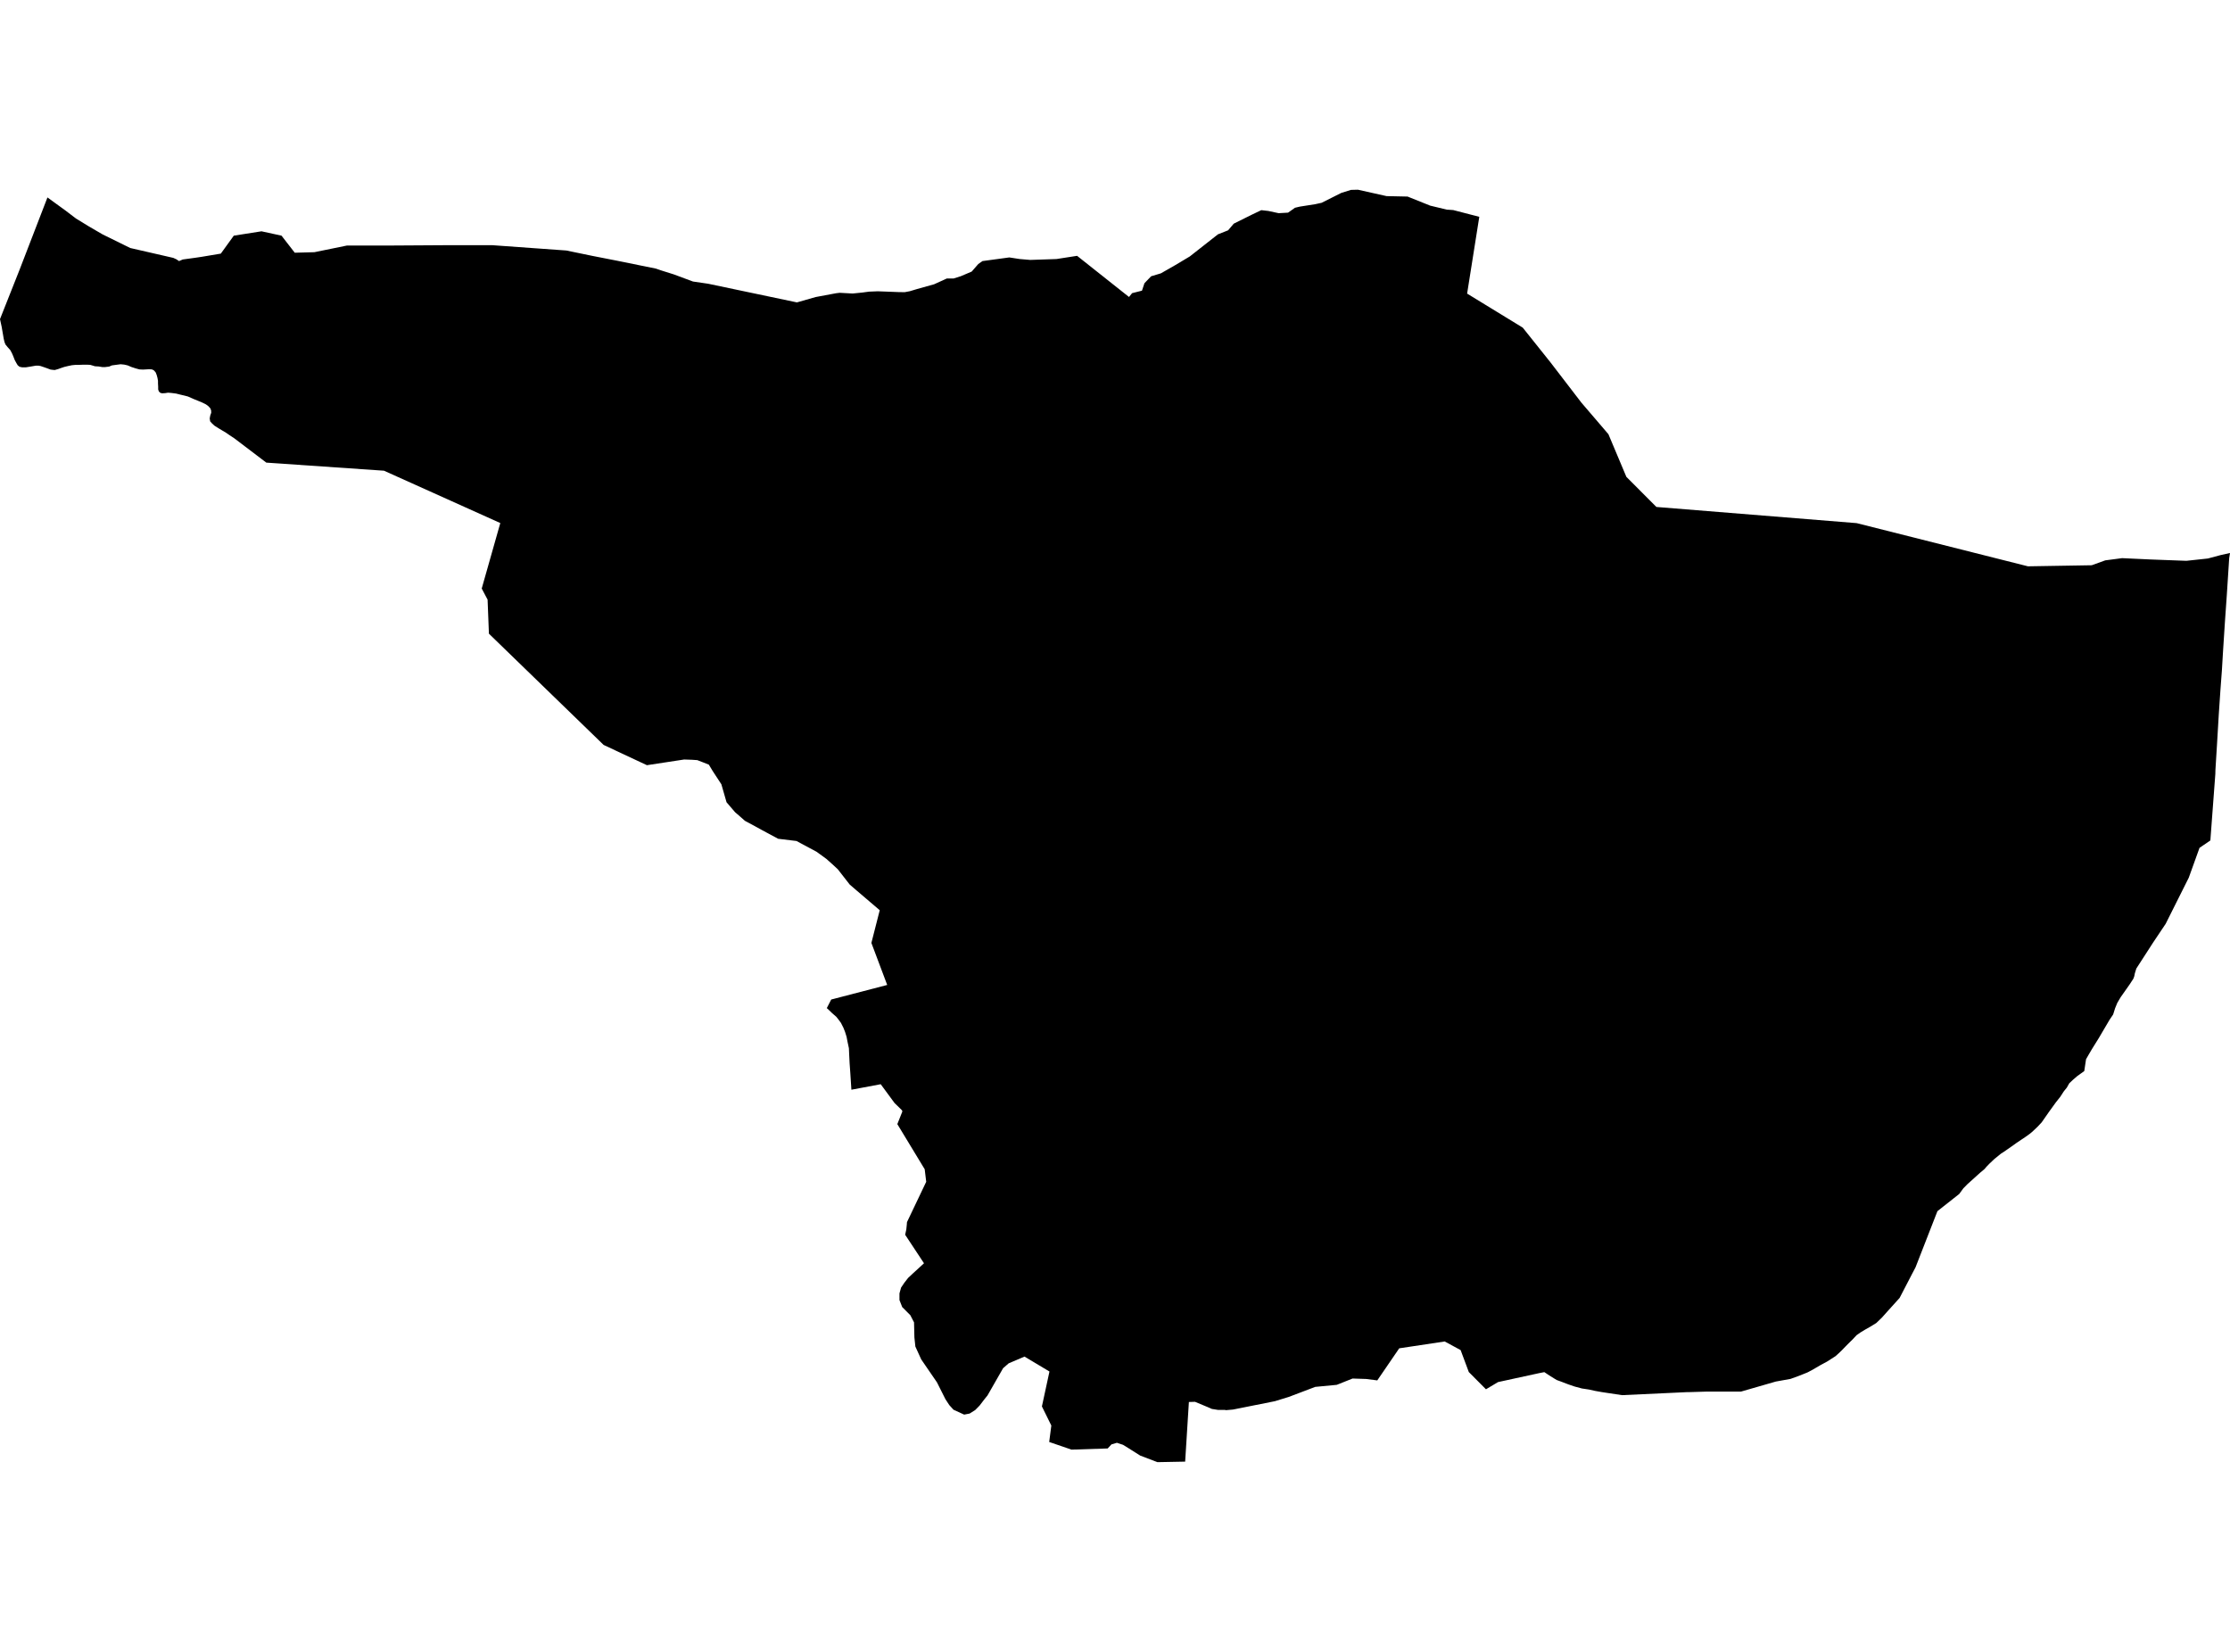 <?xml version='1.0'?>
<svg  baseProfile = 'tiny' width = '540' height = '400' stroke-linecap = 'round' stroke-linejoin = 'round' version='1.1' xmlns='http://www.w3.org/2000/svg'>
<path id='4891401001' title='4891401001'  d='M 11.491 47.812 15.88 50.997 18.398 52.912 21.561 54.849 24.854 56.764 31.546 60.056 41.961 62.445 42.714 62.789 43.359 63.219 44.263 62.832 47.254 62.423 48.846 62.186 53.473 61.412 56.614 57.065 63.328 56.011 68.17 57.065 71.376 61.197 76.132 61.068 84.029 59.454 94.831 59.454 108.947 59.368 119.146 59.368 137.136 60.659 143.484 61.971 149.423 63.133 158.848 65.048 160.096 65.479 163.173 66.447 167.799 68.169 171.479 68.707 192.975 73.225 197.494 71.934 202.444 71.009 203.326 70.901 206.467 71.074 208.834 70.837 210.427 70.622 212.557 70.536 216.538 70.686 217.592 70.729 219.077 70.751 220.325 70.514 222.047 69.998 226.2 68.836 229.277 67.437 230.912 67.437 232.677 66.877 235.302 65.759 236.894 63.929 237.906 63.219 244.404 62.337 246.922 62.724 249.482 62.94 255.83 62.724 260.822 61.95 273.389 71.913 274.142 70.987 276.531 70.385 277.133 68.577 278.747 66.899 281.114 66.189 284.536 64.231 288.108 62.1 294.929 56.742 297.382 55.774 298.759 54.16 303.17 51.965 305.43 50.889 307.13 51.083 309.626 51.621 311.907 51.492 313.585 50.308 314.769 50.029 318.47 49.448 320.041 49.103 324.796 46.715 327.142 45.983 328.82 45.94 335.77 47.49 340.849 47.597 346.314 49.792 350.338 50.76 351.909 50.868 358.214 52.503 355.266 71.095 368.736 79.337 375.472 87.772 382.938 97.498 389.48 105.137 393.827 115.466 401.1 122.76 449.602 126.677 491.068 137.134 506.518 136.876 509.788 135.693 513.877 135.155 520.827 135.478 529.435 135.8 534.642 135.241 537.698 134.423 540 133.907 539.806 135.133 539.225 144.149 538.773 150.583 538.322 157.577 538.042 162.289 537.698 166.873 537.289 172.919 536.858 180.192 536.471 186.476 536.449 187.423 535.244 203.518 532.619 205.304 530.016 212.534 524.421 223.702 521.365 228.264 517.32 234.526 516.954 235.71 516.825 236.377 516.61 236.979 515.684 238.399 513.533 241.455 512.715 242.832 512.177 244.145 511.704 245.651 510.821 246.964 508.239 251.353 506.539 254.086 505.743 255.442 505.14 256.496 504.71 259.358 502.946 260.628 501.956 261.488 501.074 262.328 500.493 263.36 499.761 264.264 498.879 265.62 497.867 266.889 496.124 269.299 494.489 271.645 494.381 271.796 493.413 272.828 492.122 274.055 491.864 274.27 491.433 274.614 490.594 275.217 489.475 275.97 488.227 276.809 487.366 277.433 485.129 278.983 484.548 279.348 483.967 279.822 482.934 280.661 481.729 281.802 481.062 282.49 480.524 283.114 479.469 283.996 476.392 286.772 475.424 287.762 474.434 289.118 469.248 293.206 469.14 293.314 463.847 306.892 462.986 308.527 459.995 314.294 457.198 317.393 455.735 319.028 454.357 320.362 452.851 321.288 451.517 322.041 450.828 322.471 450.592 322.6 449.989 323.03 449.58 323.31 448.612 324.343 447.429 325.505 445.858 327.119 445.105 327.829 444.481 328.389 442.436 329.701 440.801 330.583 438.886 331.702 437.702 332.326 436.799 332.692 435.249 333.295 433.592 333.897 430.02 334.543 421.585 336.974 421.413 336.974 413.301 336.974 409.04 337.103 408.545 337.103 403.036 337.362 392.794 337.835 387.931 337.103 386.231 336.802 384.789 336.479 383.068 336.221 381.303 335.748 379.732 335.21 377.989 334.543 376.978 334.177 376.332 333.79 375.192 333.079 373.965 332.262 372.739 332.499 362.754 334.672 359.828 336.415 355.675 332.24 353.695 326.925 349.843 324.838 338.826 326.495 333.511 334.263 330.843 333.919 327.529 333.811 323.699 335.339 318.491 335.834 312.079 338.265 308.722 339.298 298.587 341.321 296.866 341.472 296.607 341.407 294.929 341.407 293.444 341.17 292.11 340.589 289.377 339.449 287.892 339.492 286.989 353.931 280.275 354.06 276.1 352.467 273.238 350.66 271.947 349.864 270.463 349.369 269.15 349.756 268.225 350.746 259.467 351.026 254.066 349.175 254.582 345.194 252.301 340.568 254.13 332.111 248.084 328.496 244.253 330.132 242.898 331.315 239.132 337.9 238.336 338.889 237.217 340.353 236.163 341.429 234.807 342.289 233.473 342.548 230.891 341.364 229.858 340.224 228.932 338.803 226.888 334.736 223.079 329.185 221.659 326.065 221.423 323.848 221.337 320.212 220.433 318.469 219.529 317.565 218.475 316.51 217.808 314.811 217.808 313.197 218.195 311.798 218.991 310.614 219.916 309.431 221.164 308.269 223.747 305.902 219.185 298.995 219.464 297.725 219.594 296.434 219.615 296.068 219.637 295.918 224.285 286.17 223.919 283.136 217.291 272.204 218.475 269.235 218.496 269.041 218.432 268.891 218.259 268.697 216.624 267.105 213.267 262.543 206.166 263.877 205.908 259.874 205.736 257.464 205.628 255.291 205.564 253.828 205.219 252.214 205.004 251.074 204.638 249.89 204.23 248.857 203.627 247.674 203.068 246.921 202.508 246.21 201.518 245.35 200.378 244.252 200.206 244.123 201.282 242.036 214.838 238.507 211.008 228.329 213.03 220.41 207.457 215.655 205.757 214.191 204.165 212.147 202.874 210.49 201.475 209.199 200.098 207.973 197.731 206.251 192.868 203.647 188.435 203.109 184.626 201.065 182.195 199.731 180.387 198.763 179.268 197.773 177.999 196.675 175.933 194.265 174.685 189.919 172.598 186.734 171.651 185.163 170.36 184.647 168.854 184.066 167.584 183.98 165.669 183.915 156.653 185.292 146.173 180.386 118.393 153.445 118.071 145.204 116.65 142.514 121.148 126.655 92.98 113.981 64.49 112.023 56.722 106.127 55.582 105.374 54.613 104.707 53.946 104.319 52.978 103.738 51.923 103.071 51.321 102.512 50.891 102.038 50.783 101.328 50.912 100.618 51.149 99.951 51.127 99.392 50.934 98.875 50.46 98.359 49.879 97.928 49.019 97.498 47.986 97.068 46.824 96.594 45.511 96.013 44.779 95.819 43.768 95.583 42.649 95.303 41.487 95.152 40.691 95.088 40.002 95.195 39.292 95.238 38.819 95.131 38.453 94.765 38.302 94.292 38.302 93.625 38.259 92.871 38.259 92.204 38.13 91.494 37.937 90.784 37.7 90.182 37.27 89.687 36.796 89.45 36.086 89.407 35.419 89.45 34.601 89.493 33.762 89.45 32.88 89.213 31.825 88.869 30.922 88.482 30.082 88.288 29.2 88.202 28.21 88.331 27.091 88.482 26.446 88.762 25.435 88.891 24.789 88.891 23.864 88.74 23.025 88.697 21.863 88.353 21.066 88.31 20.184 88.31 19.108 88.353 18.29 88.353 17.408 88.439 16.483 88.632 15.579 88.848 14.74 89.127 14.094 89.364 13.255 89.601 12.782 89.558 12.244 89.493 11.383 89.17 10.587 88.891 9.812 88.632 9.339 88.546 8.672 88.546 7.553 88.74 6.219 88.955 5.38 88.955 4.712 88.805 4.282 88.439 3.959 87.901 3.572 87.191 3.185 86.201 2.905 85.555 2.496 84.781 1.894 84.114 1.313 83.403 1.097 82.844 0.904 82.048 0.71 80.907 0.559 80.047 0.409 79.164 0 77.271 4.734 65.328 11.491 47.812 Z' />
</svg>